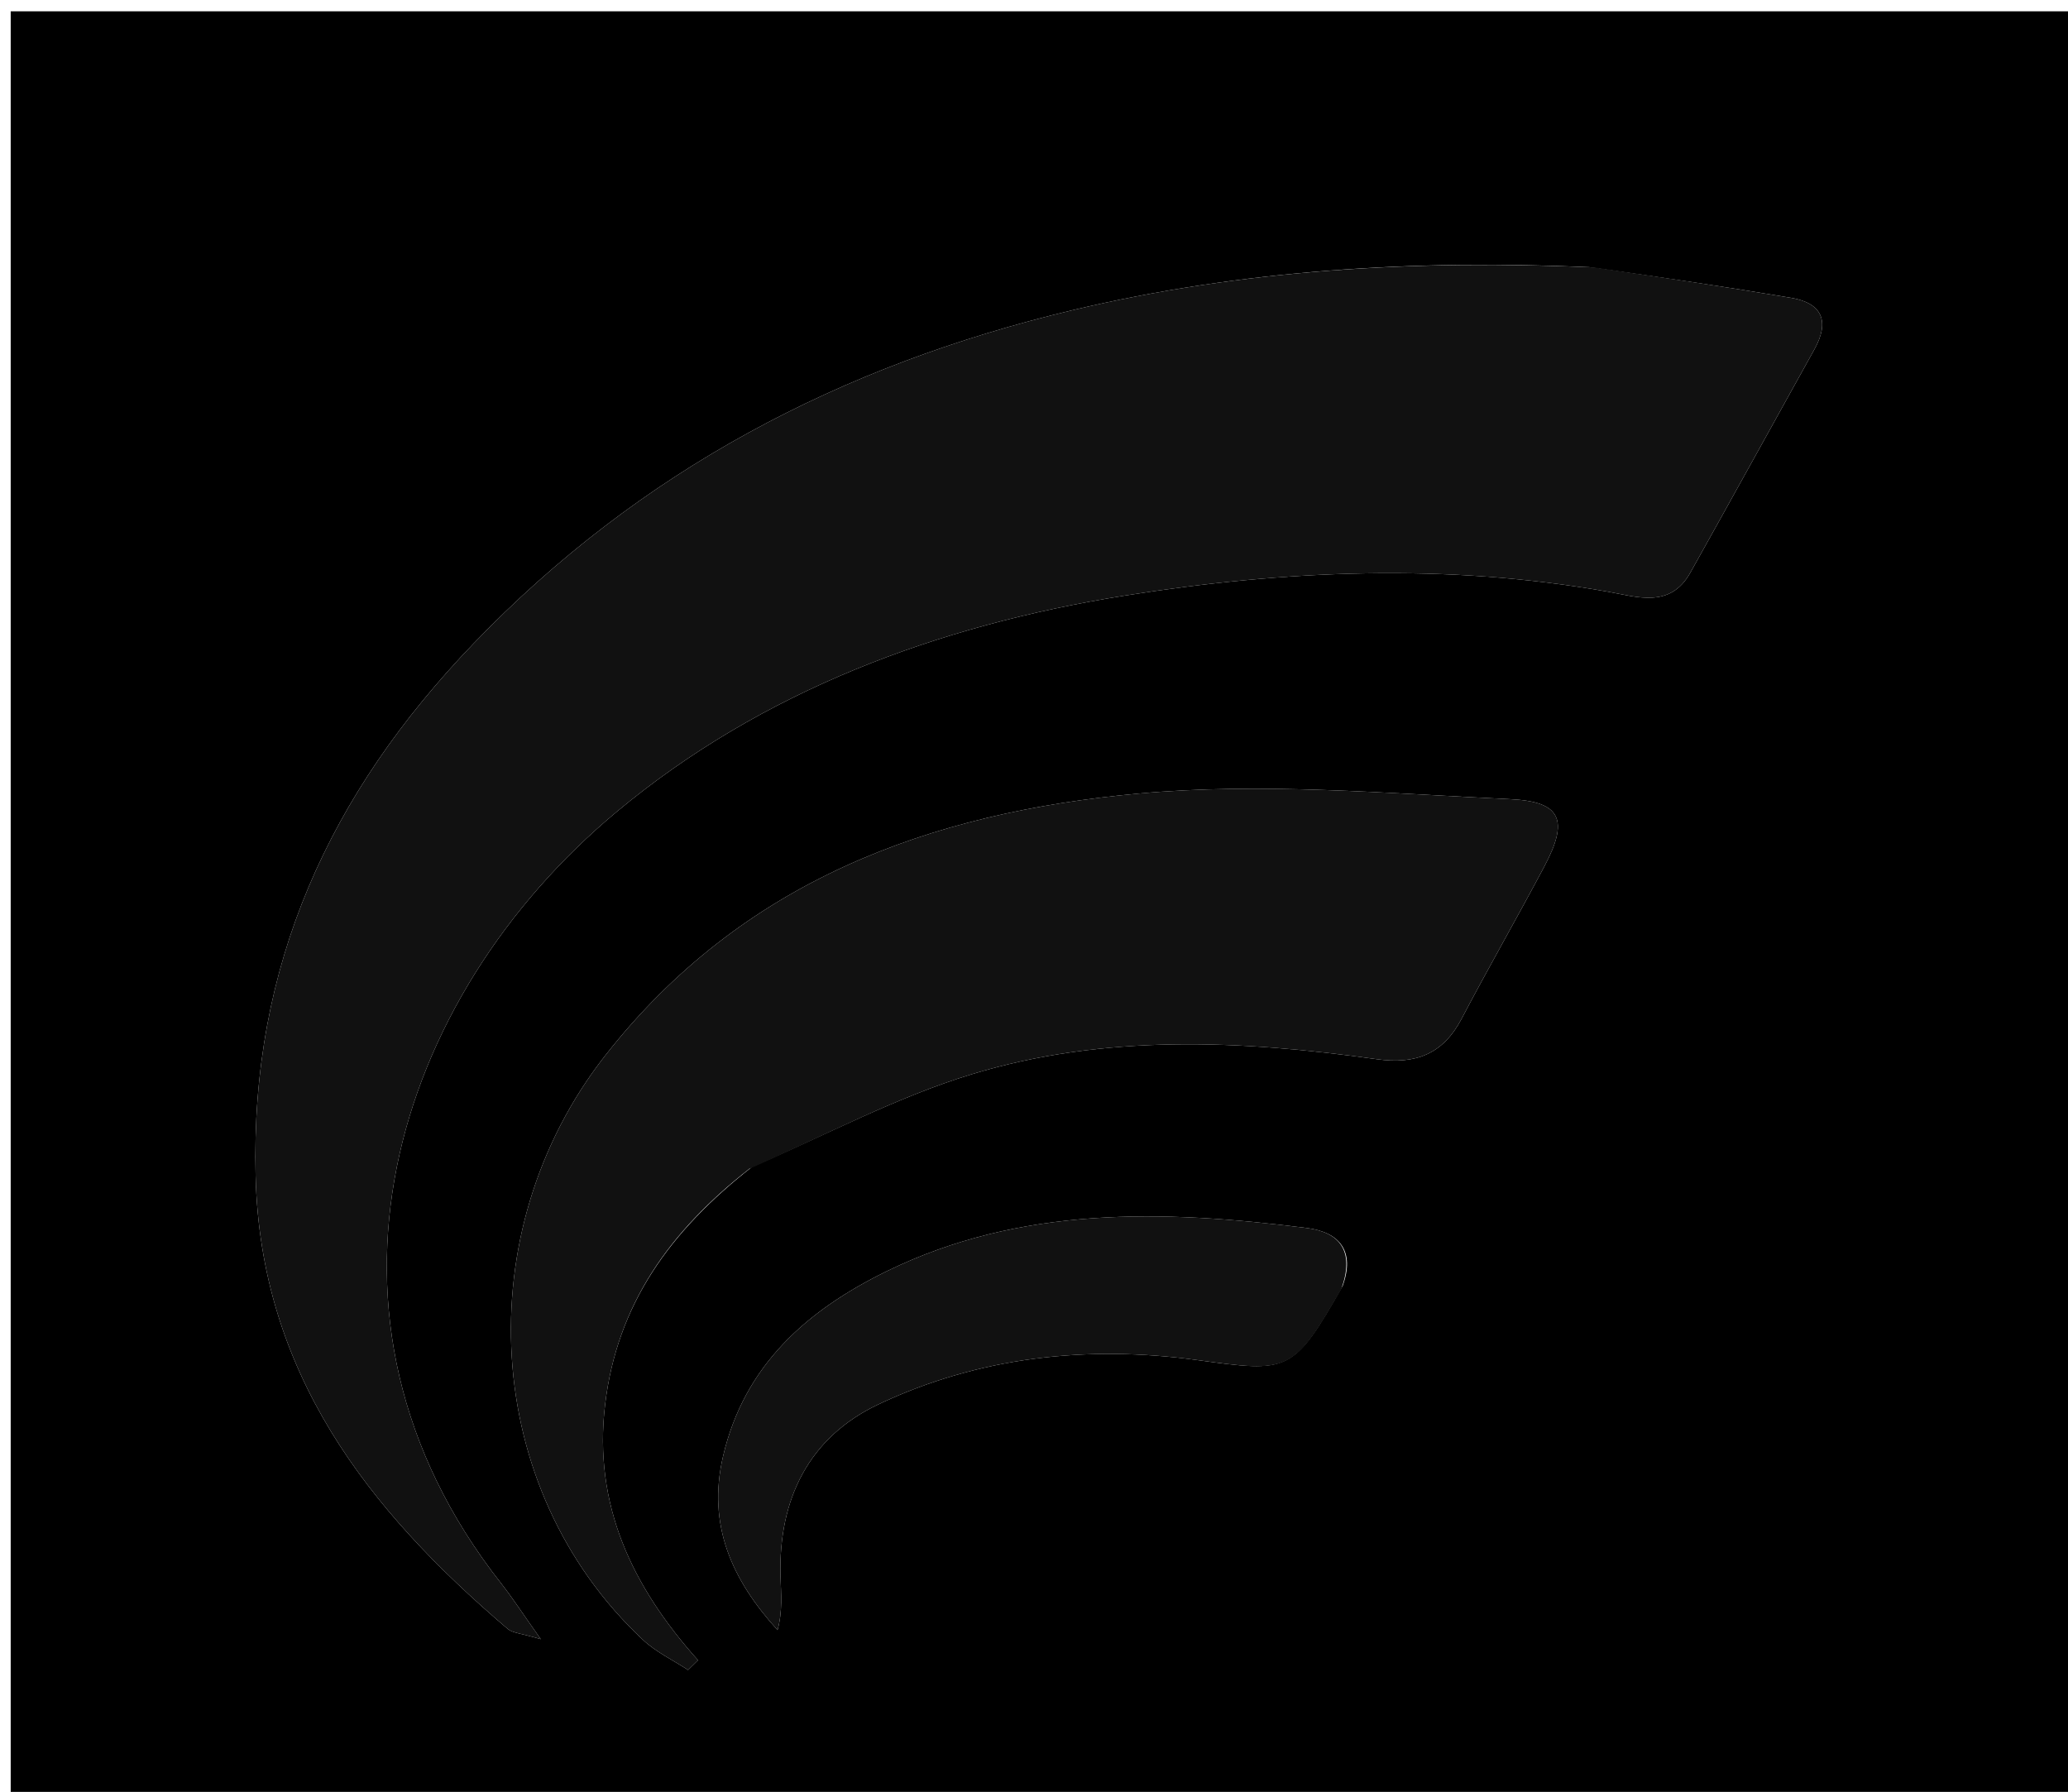 <svg version="1.1" id="Layer_1" xmlns="http://www.w3.org/2000/svg" xmlns:xlink="http://www.w3.org/1999/xlink" x="0px" y="0px"
	 width="100%" viewBox="0 0 202 175" enable-background="new 0 0 202 175" xml:space="preserve">
<path fill="#000000" opacity="1" stroke="none" 
	d="
M137,176 
	C91.363,176 46.227,176 1.045,176 
	C1.045,117.735 1.045,59.471 1.045,1.103 
	C68.22,1.103 135.44,1.103 202.83,1.103 
	C202.83,59.333 202.83,117.666 202.83,176 
	C181.138,176 159.319,176 137,176 
M155.268,26.092 
	C138.234,25.338 121.332,26.338 104.706,30.305 
	C82.196,35.674 62.511,45.947 46.257,62.85 
	C32.155,77.514 24.457,94.329 24.969,114.867 
	C25.447,134.019 35.883,147.423 49.596,159.086 
	C50.081,159.498 50.903,159.512 52.825,160.09 
	C51.033,157.56 50.06,156.048 48.953,154.641 
	C28.467,128.598 38.48,97.385 60.273,79.251 
	C74.435,67.466 91.599,61.085 109.833,58.175 
	C125.529,55.67 141.286,54.995 157.061,57.787 
	C159.908,58.291 163.137,59.449 165.106,55.934 
	C169.168,48.681 173.18,41.399 177.221,34.134 
	C178.738,31.406 178.025,29.605 174.934,29.084 
	C168.704,28.033 162.452,27.112 155.268,26.092 
M73.492,113.94 
	C80.623,110.881 87.551,107.155 94.931,104.91 
	C107.874,100.971 121.23,101.58 134.497,103.447 
	C138.275,103.978 140.952,102.949 142.763,99.503 
	C145.389,94.505 148.205,89.607 150.85,84.619 
	C153.224,80.141 152.562,78.287 147.541,78.052 
	C135.439,77.487 123.211,76.404 111.215,77.501 
	C90.856,79.362 72.452,86.046 59.095,103.115 
	C45.676,120.263 46.988,145.369 62.815,160.164 
	C64.084,161.35 65.736,162.127 67.21,163.095 
	C67.534,162.778 67.858,162.461 68.182,162.144 
	C61.758,154.967 57.931,146.977 59.107,137.159 
	C60.274,127.41 65.43,120.219 73.492,113.94 
M131.157,125.57 
	C132.357,122.212 130.895,120.343 127.641,119.93 
	C113.628,118.153 99.677,117.752 86.567,124.177 
	C78.884,127.941 72.718,133.285 70.631,142.209 
	C69.052,148.96 71.506,154.308 75.948,159.196 
	C76.46,157.363 76.288,155.646 76.239,153.924 
	C76.029,146.41 79.03,140.359 85.786,137.161 
	C95.604,132.513 106.21,131.358 116.923,132.825 
	C125.883,134.052 126.283,134.133 131.157,125.57 
z"/>
<path fill="#111111" opacity="1" stroke="none" 
	d="
M155.738,26.115 
	C162.452,27.112 168.704,28.033 174.934,29.084 
	C178.025,29.605 178.738,31.406 177.221,34.134 
	C173.18,41.399 169.168,48.681 165.106,55.934 
	C163.137,59.449 159.908,58.291 157.061,57.787 
	C141.286,54.995 125.529,55.67 109.833,58.175 
	C91.599,61.085 74.435,67.466 60.273,79.251 
	C38.48,97.385 28.467,128.598 48.953,154.641 
	C50.06,156.048 51.033,157.56 52.825,160.09 
	C50.903,159.512 50.081,159.498 49.596,159.086 
	C35.883,147.423 25.447,134.019 24.969,114.867 
	C24.457,94.329 32.155,77.514 46.257,62.85 
	C62.511,45.947 82.196,35.674 104.706,30.305 
	C121.332,26.338 138.234,25.338 155.738,26.115 
z"/>
<path fill="#111111" opacity="1" stroke="none" 
	d="
M73.195,114.148 
	C65.43,120.219 60.274,127.41 59.107,137.159 
	C57.931,146.977 61.758,154.967 68.182,162.144 
	C67.858,162.461 67.534,162.778 67.21,163.095 
	C65.736,162.127 64.084,161.35 62.815,160.164 
	C46.988,145.369 45.676,120.263 59.095,103.115 
	C72.452,86.046 90.856,79.362 111.215,77.501 
	C123.211,76.404 135.439,77.487 147.541,78.052 
	C152.562,78.287 153.224,80.141 150.85,84.619 
	C148.205,89.607 145.389,94.505 142.763,99.503 
	C140.952,102.949 138.275,103.978 134.497,103.447 
	C121.23,101.58 107.874,100.971 94.931,104.91 
	C87.551,107.155 80.623,110.881 73.195,114.148 
z"/>
<path fill="#111111" opacity="1" stroke="none" 
	d="
M131.009,125.91 
	C126.283,134.133 125.883,134.052 116.923,132.825 
	C106.21,131.358 95.604,132.513 85.786,137.161 
	C79.03,140.359 76.029,146.41 76.239,153.924 
	C76.288,155.646 76.46,157.363 75.948,159.196 
	C71.506,154.308 69.052,148.96 70.631,142.209 
	C72.718,133.285 78.884,127.941 86.567,124.177 
	C99.677,117.752 113.628,118.153 127.641,119.93 
	C130.895,120.343 132.357,122.212 131.009,125.91 
z"/>
</svg>